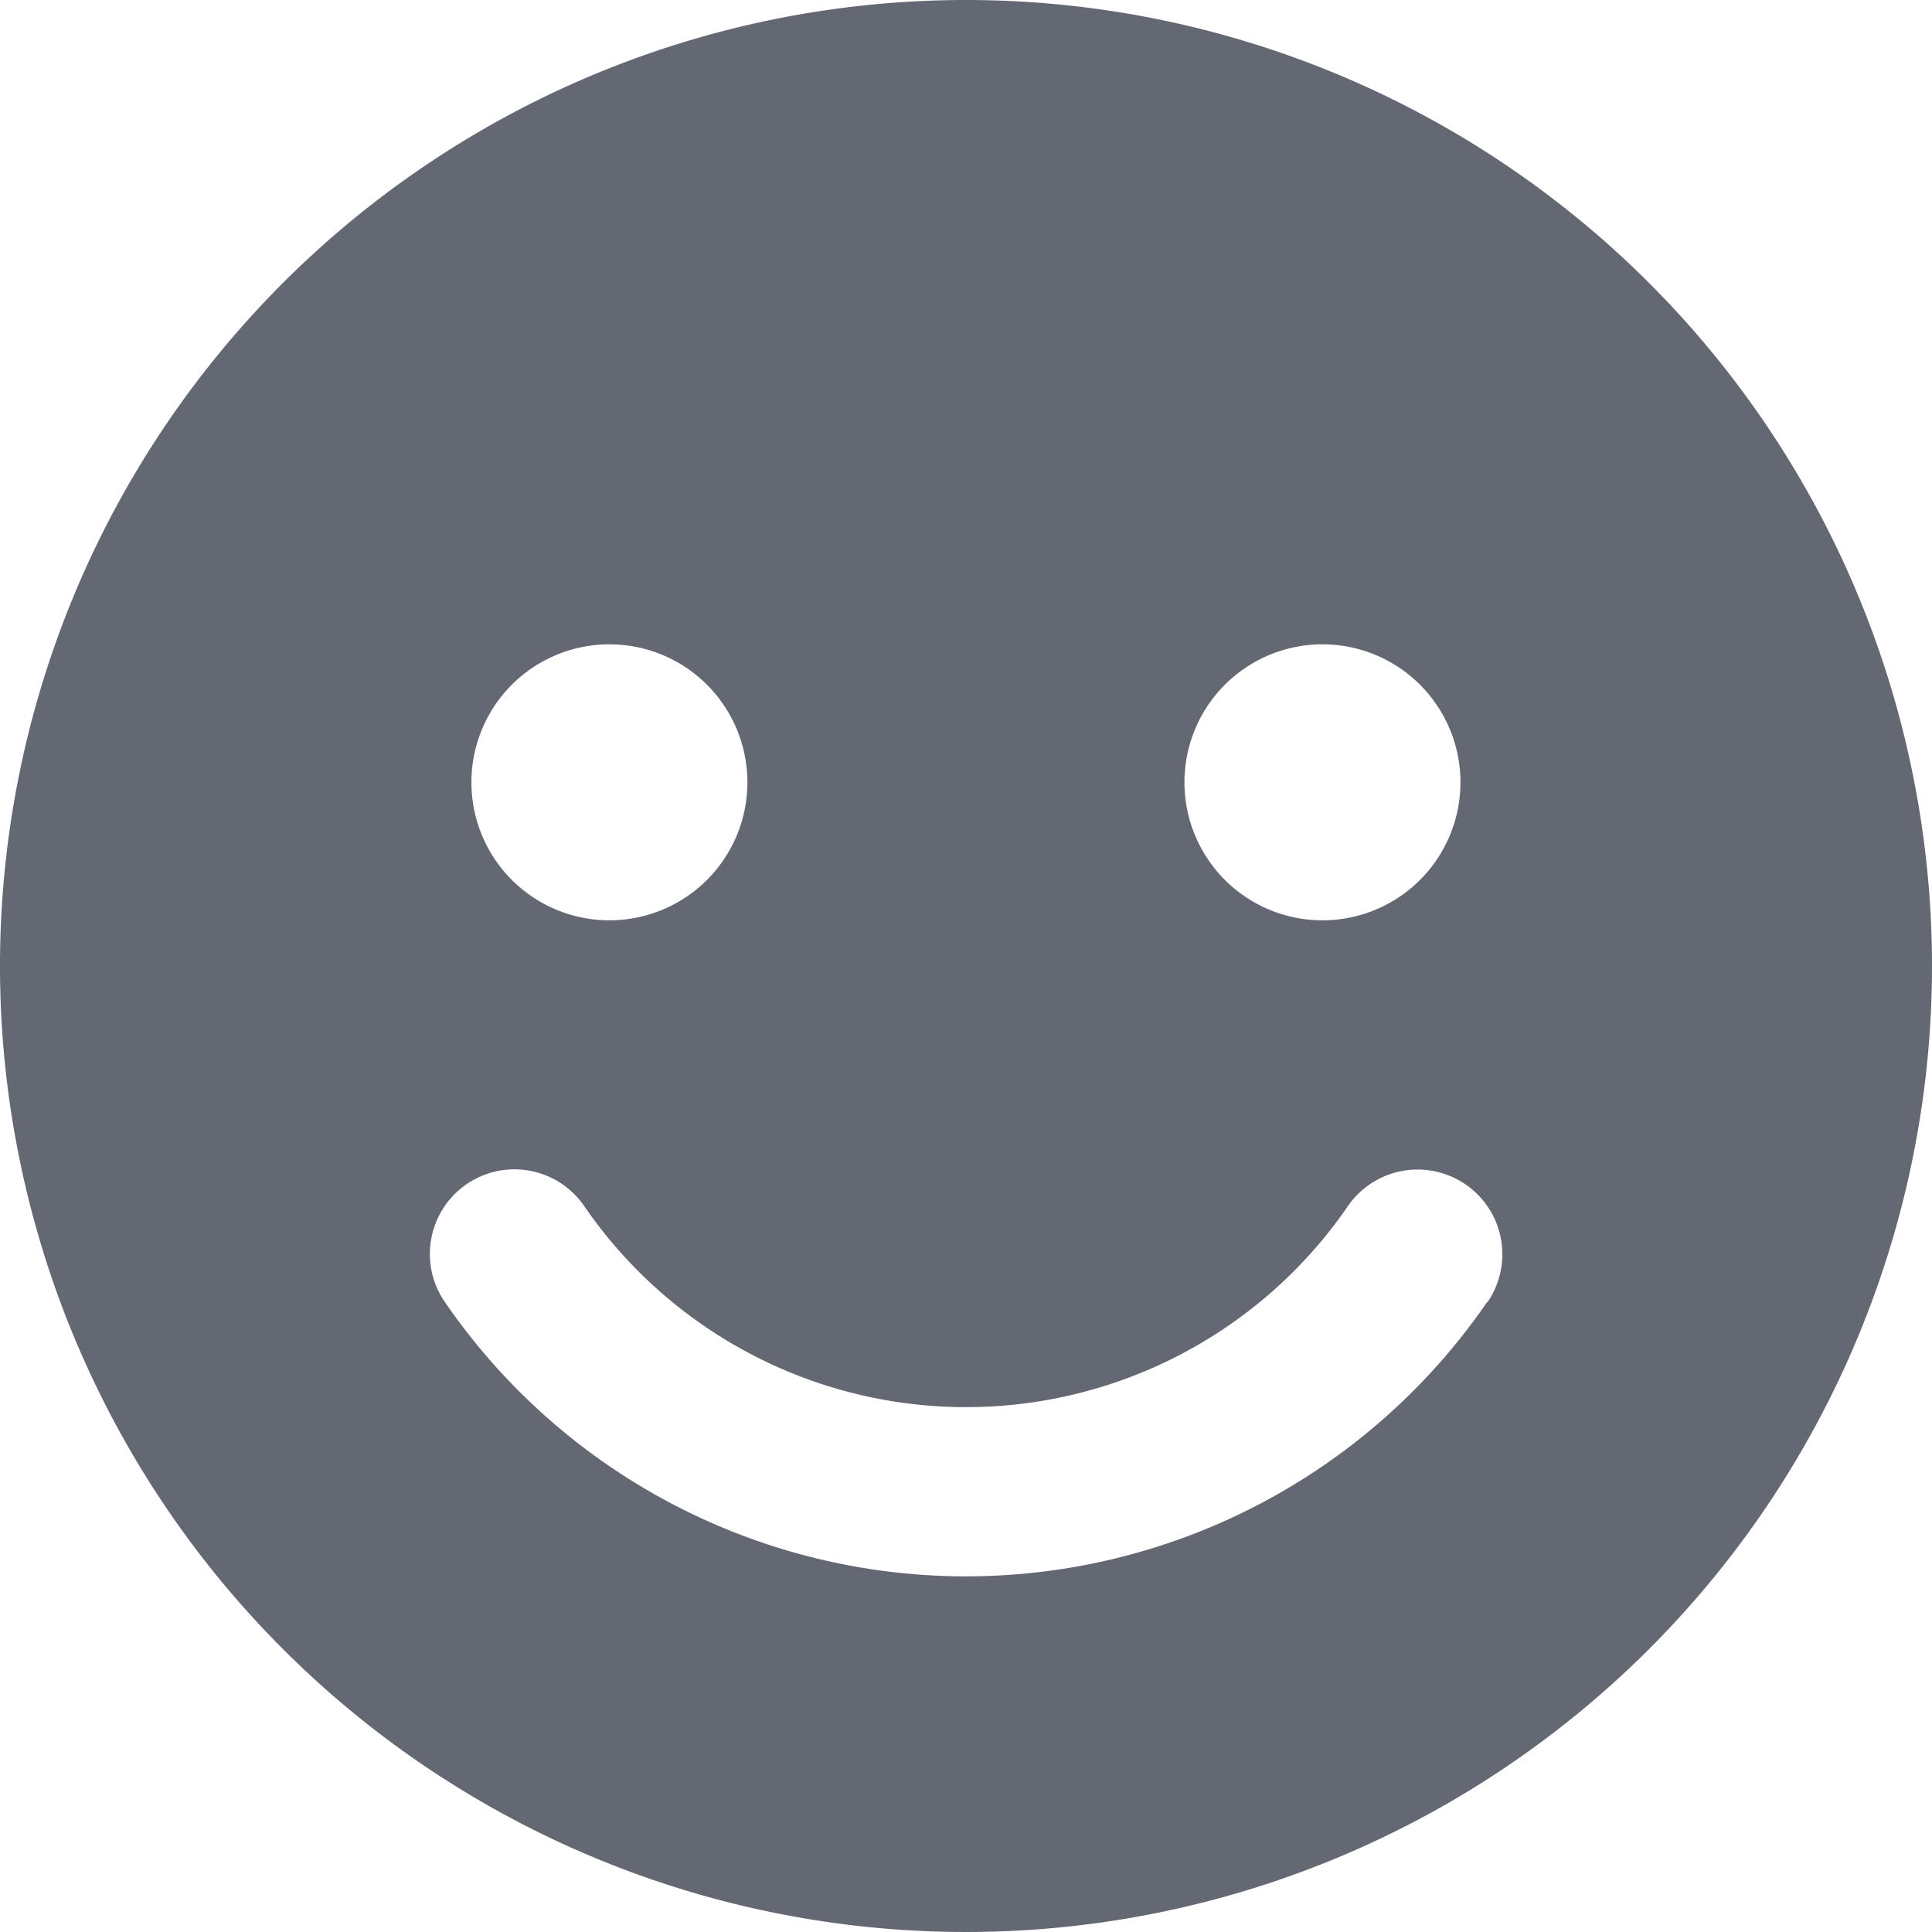 <svg xmlns="http://www.w3.org/2000/svg" width="14" height="14" viewBox="0 0 14 14"><defs><style>.a{fill:#646872;}</style></defs><path class="a" d="M7,0a7,7,0,1,0,7,7A7,7,0,0,0,7,0ZM9.583,4.669a1,1,0,1,1-1,1A1,1,0,0,1,9.583,4.669Zm-5.167,0a1,1,0,1,1-1,1A1,1,0,0,1,4.416,4.669Zm6.361,4.765a4.581,4.581,0,0,1-7.554,0,.613.613,0,0,1,1.01-.695,3.356,3.356,0,0,0,5.535,0,.613.613,0,1,1,1.009.7Z"/></svg>